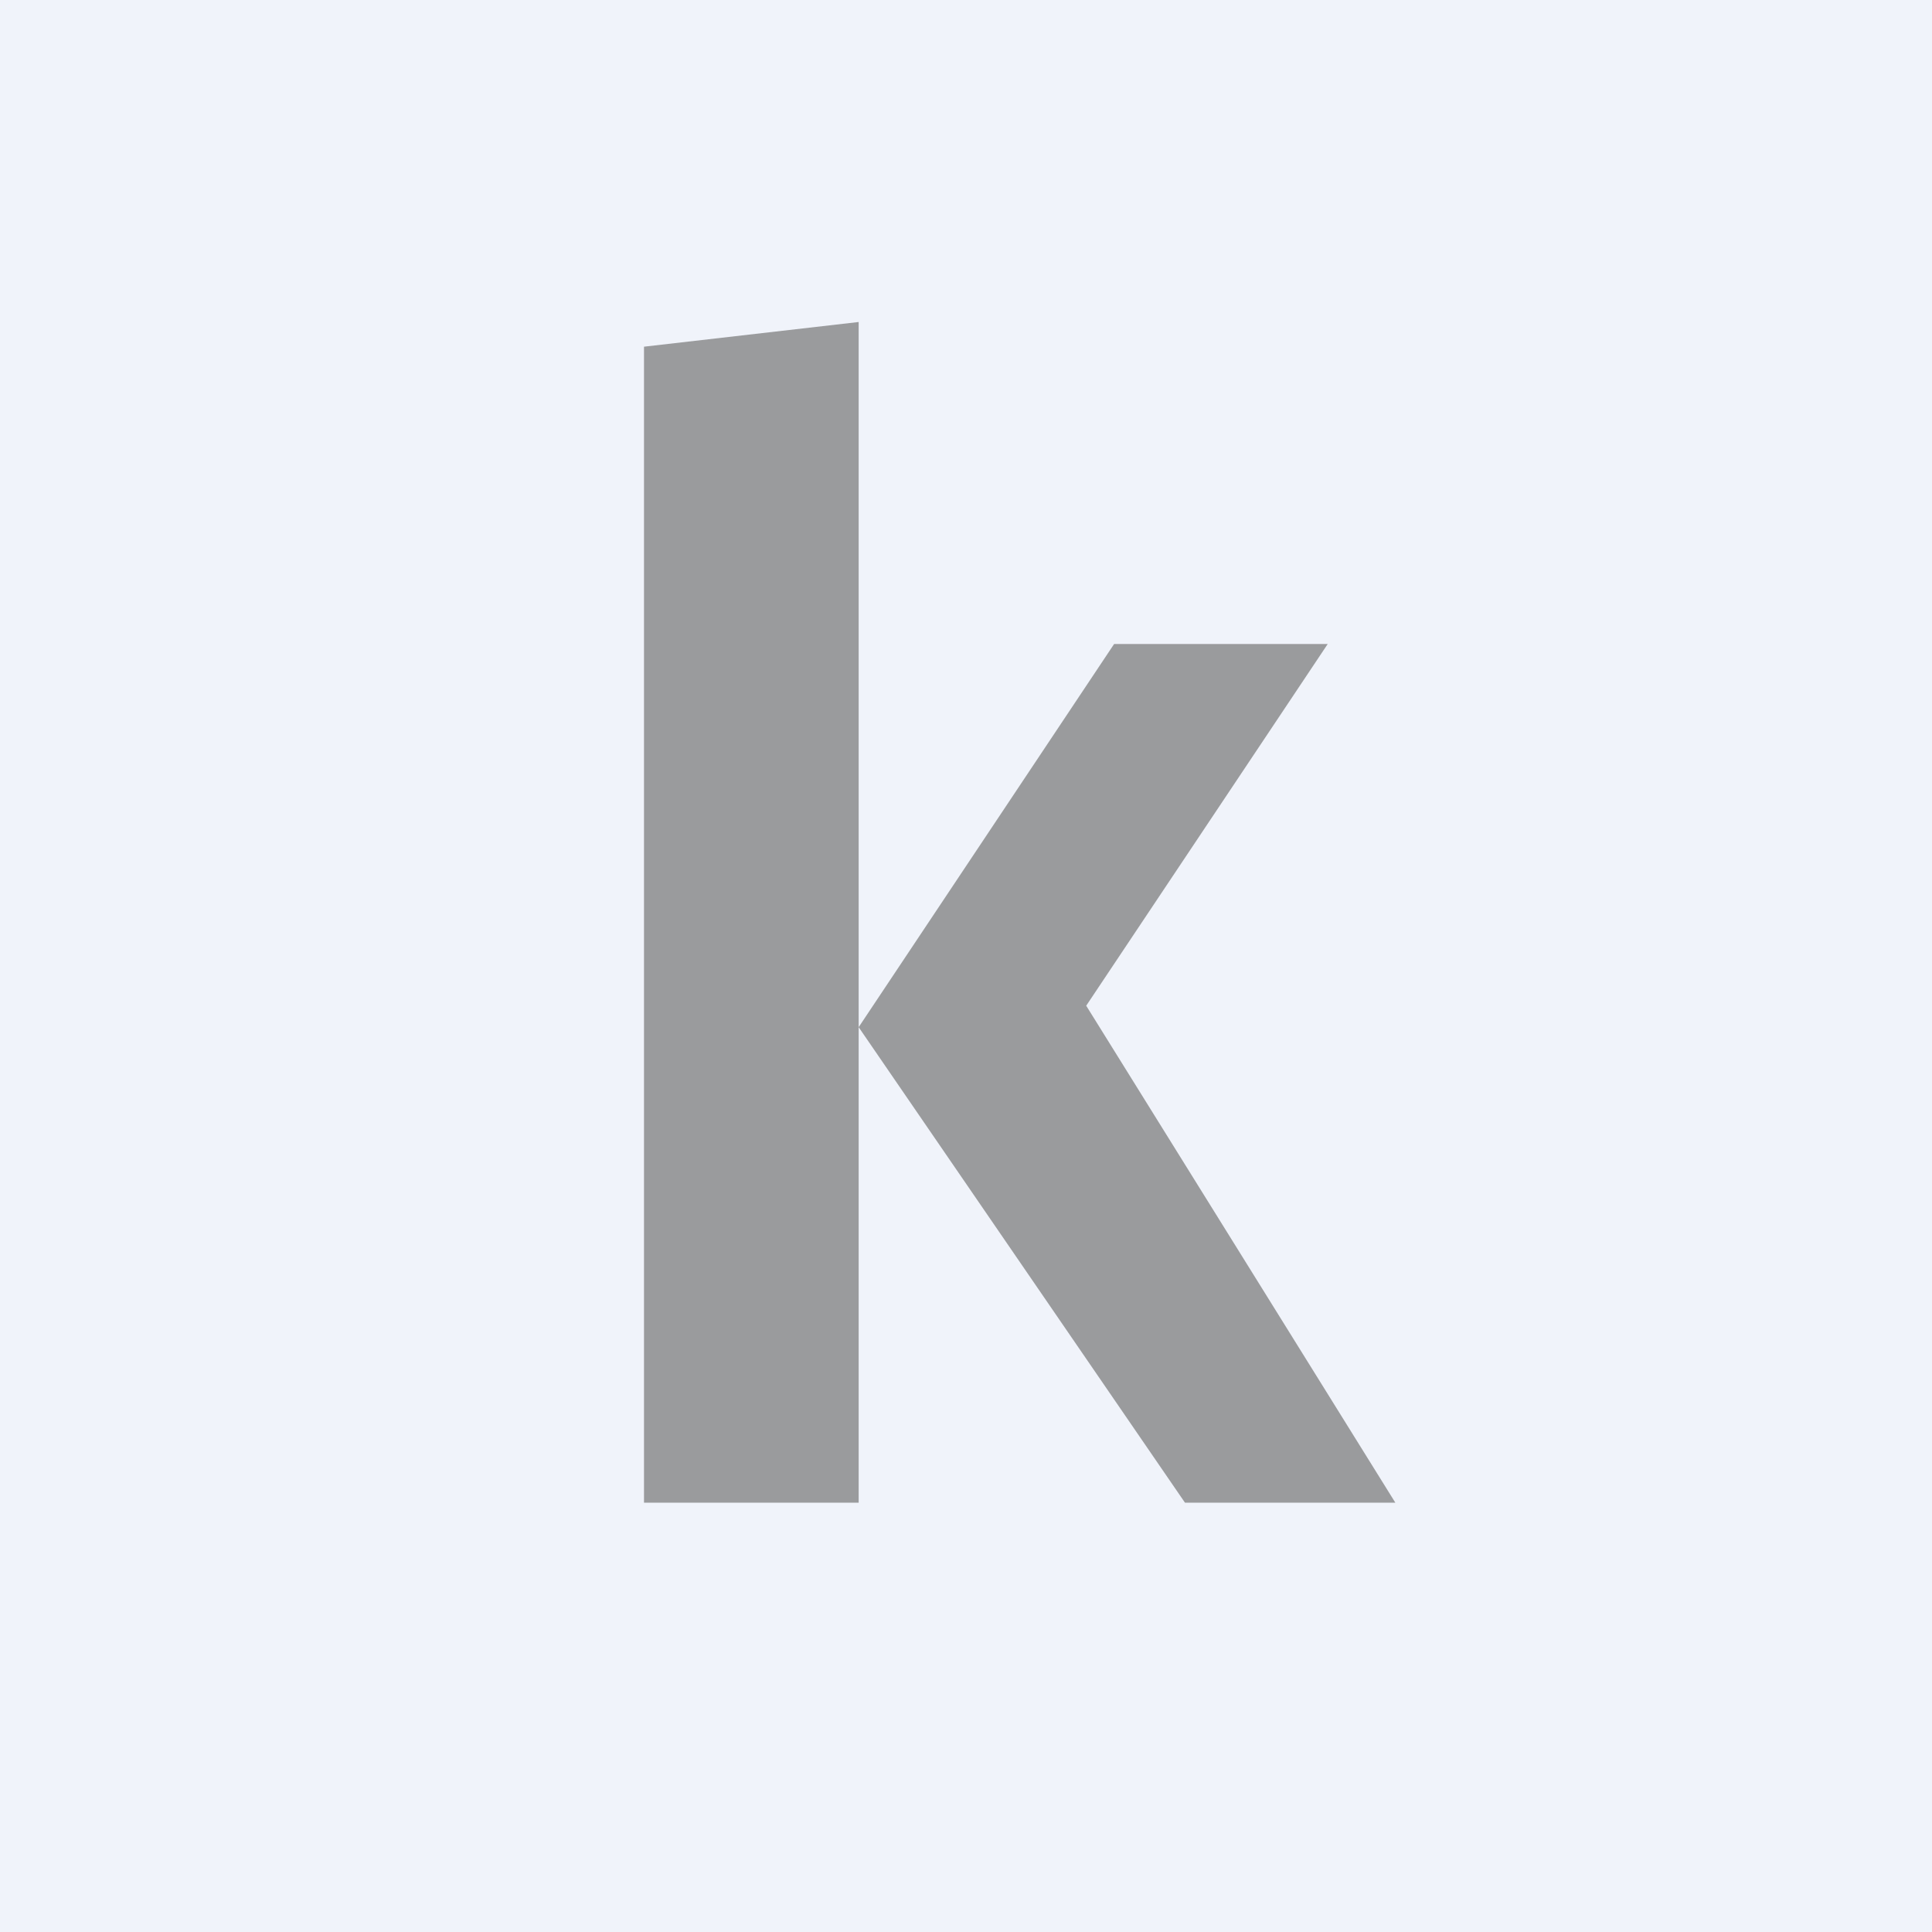 <!-- by TradingView --><svg width="18" height="18" viewBox="0 0 18 18" xmlns="http://www.w3.org/2000/svg"><path fill="#F0F3FA" d="M0 0h18v18H0z"/><path d="M6 3.23V14h2V9.57L11.04 14H13l-2.88-4.63L12.37 6h-1.99L8 9.57V3l-2 .23Z" fill="#9A9B9D"/></svg>